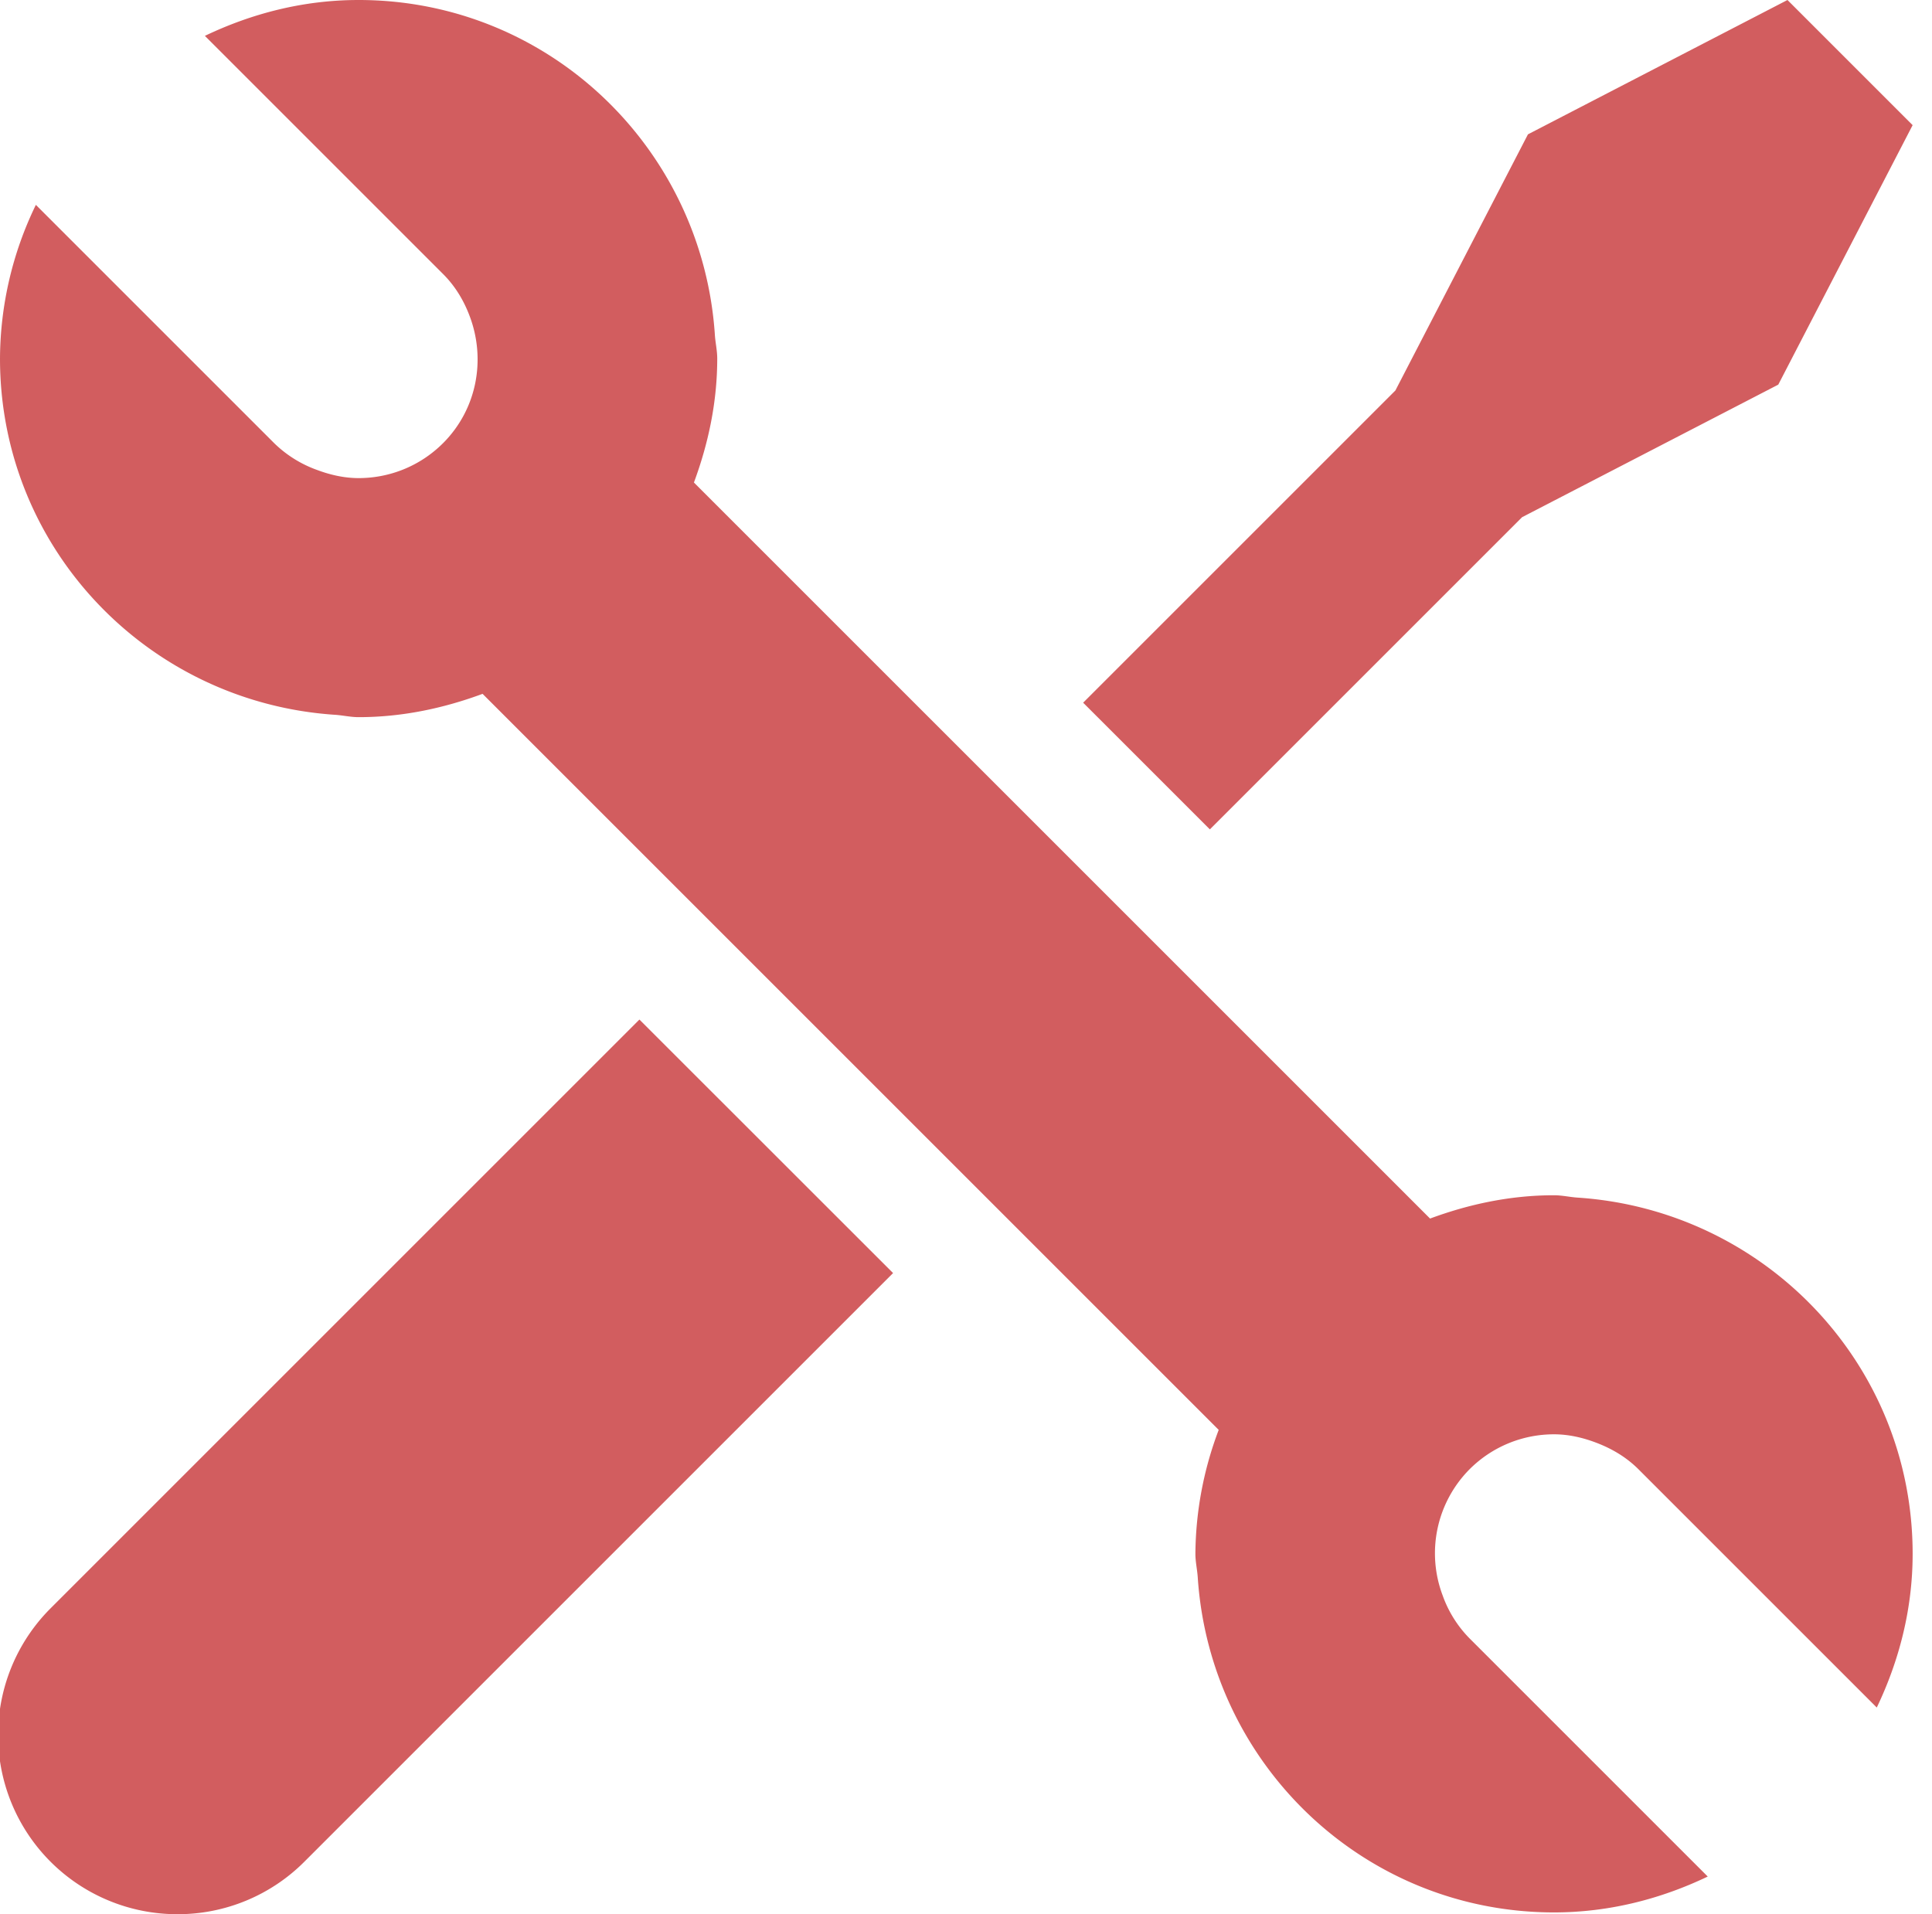 <svg xmlns="http://www.w3.org/2000/svg" viewBox="0 0 32.324 32.03"><path d="M.848 26.91a2.998 2.998 0 0 0 2.122 5.12 2.99 2.99 0 0 0 2.122-.878l9.85-9.85-4.244-4.242-9.85 9.85zM25.466 8.654l4.286-2.218L32 2.094 29.906 0l-4.342 2.248-2.218 4.286-5.224 5.224 2.12 2.12zm.938 11.386c-.136-.008-.266-.04-.404-.04-.732 0-1.426.15-2.074.39L11.61 8.074C11.85 7.426 12 6.732 12 6c0-.138-.032-.268-.04-.404C11.748 2.474 9.176 0 6 0c-.924 0-1.79.226-2.572.6l3.986 3.986c.21.21.354.458.45.72.262.71.12 1.536-.45 2.108C7.024 7.804 6.512 8 6 8c-.236 0-.47-.052-.694-.136a1.984 1.984 0 0 1-.72-.45L.6 3.428A5.937 5.937 0 0 0 0 6c0 3.176 2.474 5.748 5.596 5.96.136.008.266.04.404.04.732 0 1.426-.15 2.074-.39L20.39 23.926A5.951 5.951 0 0 0 20 26c0 .138.032.268.04.404C20.252 29.526 22.824 32 26 32c.924 0 1.79-.226 2.572-.6l-3.986-3.986a1.957 1.957 0 0 1-.45-.72 1.996 1.996 0 0 1 .45-2.108c.39-.39.902-.586 1.414-.586.236 0 .47.052.694.136.262.098.51.24.72.45l3.986 3.986c.374-.782.6-1.648.6-2.572 0-3.176-2.474-5.748-5.596-5.96z" fill="#d25d5f" class="color000000 svgShape"></path></svg>